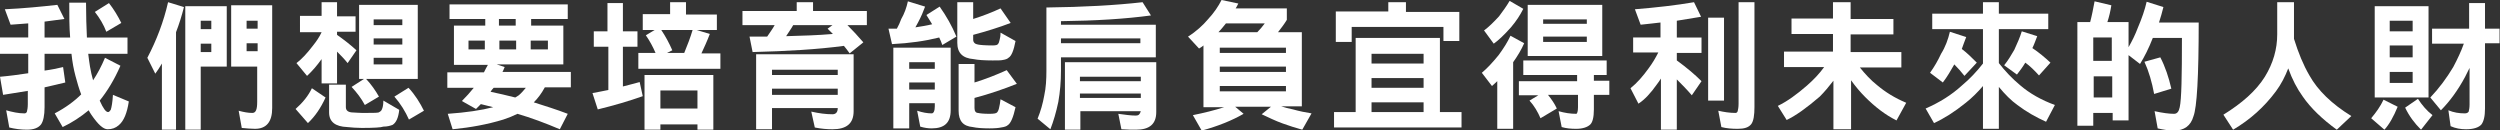 <?xml version="1.0" encoding="UTF-8"?>
<!-- Generator: Adobe Illustrator 21.0.2, SVG Export Plug-In . SVG Version: 6.00 Build 0)  -->
<svg version="1.1" id="圖層_1" xmlns="http://www.w3.org/2000/svg" xmlns:xlink="http://www.w3.org/1999/xlink" x="0px" y="0px" width="566.7px" height="29.5px" viewBox="0 0 566.7 29.5" style="enable-background:new 0 0 566.7 29.5;" xml:space="preserve">
<rect x="0" y="0" width="566.7" height="29.5" fill="#333333" stroke="none"/>
<style type="text/css">
	.st0{fill:#FFFFFF;}
</style>
<g>
	<g>
		<path class="st0" d="M13,1.1l1.6,3.2c-1.4,0.2-2.9,0.4-4.5,0.6v3.6h5.8c-0.2-2.4-0.2-5-0.2-7.9h3.8c0,3,0.1,5.6,0.2,7.9h9.2v3.7    h-8.9c0.1,1.1,0.3,2.1,0.4,2.9c0.2,1.1,0.4,2.1,0.7,3.1c1-1.5,1.9-3.2,2.7-5.1l3.5,1.8c-1.4,3.2-3,5.8-4.7,7.9    c0.8,1.8,1.4,2.6,1.9,2.6c0.2,0,0.4-0.2,0.6-0.5c0.2-0.6,0.4-1.7,0.5-3.4l3.6,1.5c-0.4,2.6-1.1,4.4-2.3,5.4    c-0.7,0.6-1.5,0.9-2.5,0.9c-1,0-2.2-1.1-3.7-3.3c-0.2-0.3-0.4-0.6-0.6-1c-1.8,1.5-3.8,2.8-5.9,3.8l-1.8-3.1c2.5-1.3,4.5-2.8,6-4.3    c-0.5-1.3-0.9-2.7-1.3-4.2c-0.4-1.5-0.7-3.1-0.9-5h-6.1v3.8c1.5-0.2,3-0.5,4.2-0.8l0.5,3.5c-1.5,0.4-3.1,0.7-4.7,1.1v4.5    c0,1.9-0.3,3.2-0.8,3.9c-0.6,0.8-1.7,1.2-3.2,1.2c-1.4,0-2.8-0.2-4-0.5l-0.7-3.9c1.4,0.4,2.8,0.7,4.1,0.7c0.3,0,0.5-0.1,0.6-0.4    c0.1-0.4,0.2-0.9,0.2-1.7v-3c-1.8,0.3-3.7,0.6-5.6,0.9L0,17.4c2.3-0.2,4.4-0.5,6.4-0.8v-4.4H0V8.5h6.4V5.3c-1.3,0.1-2.6,0.2-4,0.3    L1.1,2.1C5.4,1.9,9.4,1.5,13,1.1z M24.7,0.7c1.1,1.4,2,2.9,2.8,4.5l-3.4,2c-0.6-1.6-1.5-3.1-2.6-4.5L24.7,0.7z"/>
		<path class="st0" d="M38.1,0.5l3.6,1.1c-0.5,2-1.1,3.9-1.8,5.7v22.1h-3.2v-15c-0.5,0.9-1,1.6-1.5,2.3l-1.8-3.6    C35.5,9.1,37.1,4.9,38.1,0.5z M51.4,1.4v13.7h-5.9v14.3H42v-28H51.4z M45.5,6.6h2.4V4.7h-2.4V6.6z M45.5,11.8h2.4V9.9h-2.4V11.8z     M54.1,1.2h7.6v23.3c0,3.1-1.3,4.7-3.9,4.7c-0.9,0-1.9-0.1-3-0.2l-0.7-3.9c1.1,0.3,2.1,0.5,3.1,0.5c0.8,0,1.1-0.8,1.1-2.5v-8h-5.9    V1.2H54.1z M55.9,6.5h2.5V4.7h-2.5V6.5z M58.4,11.6V9.8h-2.5v1.8H58.4z"/>
		<path class="st0" d="M67.9,3.6h5V0.5h3.5v3.2h4.2v3.5h-4.2v0.7c1.7,1.2,3.1,2.3,4.4,3.5l-2,2.9c-0.8-1-1.6-1.8-2.4-2.6v7.2h-3.5    v-5.5c-1,1.4-2.1,2.7-3.3,3.8l-2.4-2.9c1.2-0.9,2.4-2.2,3.7-3.9c0.8-1,1.5-2,2-3.1h-4.9V3.6z M70.7,20l3.1,2.1    c-1.1,2.4-2.4,4.3-4,5.8l-2.8-3.2C68.6,23.3,69.9,21.7,70.7,20z M74.6,19.2h3.8v5.1c0,0.8,0.6,1.2,1.7,1.2c0.5,0,1.1,0.1,2,0.1    c2.1,0,3.3,0,3.7-0.1c0.4-0.2,0.7-0.4,0.8-0.8c0.1-0.2,0.3-0.8,0.3-1.9l3.6,2.1c-0.2,1.8-0.7,2.9-1.5,3.4    c-0.5,0.2-1.2,0.4-2.1,0.4C86.4,28.9,84.7,29,82,29c-1.2,0-2.3-0.1-3.3-0.2c-2.7-0.1-4.1-1.2-4.1-3.3V19.2z M81.2,1.1h13.5v16.8    H83c1.2,1.3,2.1,2.6,2.9,4l-3.2,1.9c-0.8-1.5-1.8-2.8-3-4.1l2.8-1.8h-1.1V1.1z M84.7,5.7h6.5V4.4h-6.5V5.7z M84.7,10.1h6.5V8.7    h-6.5V10.1z M84.7,14.6h6.5v-1.5h-6.5V14.6z M92.6,19.9c1.5,1.6,2.6,3.4,3.5,5.2l-3.4,2c-0.8-1.8-1.9-3.6-3.3-5.2L92.6,19.9z"/>
		<path class="st0" d="M101.7,1h27v3.3h-8.3v1.5h7.3v8.8h-15.1l1.8,0.6c-0.2,0.4-0.3,0.8-0.5,1.1h15.5v3.5h-5.9    c-0.7,1.3-1.5,2.4-2.5,3.4c2.5,0.8,5.1,1.6,7.7,2.6l-1.8,3.5c-3.3-1.4-6.5-2.6-9.6-3.5c-1,0.5-2,0.9-3.2,1.3    c-3.6,1.1-7.4,1.8-11.5,2.2l-1.1-3.5c4.2-0.3,7.6-0.8,10.3-1.5c-0.9-0.2-1.9-0.5-2.8-0.7c-0.4,0.4-0.7,0.7-1.1,1.1l-3.2-1.8    c1-1,1.9-2,2.7-3h-6v-3.5h8.3c0.3-0.6,0.6-1.2,0.9-1.7h-7.7V5.8h7.1V4.3h-8.1V1z M106.2,11.2h3.7v-2h-3.7V11.2z M111.2,20.8    c1.8,0.4,3.7,0.8,5.6,1.3c0.3-0.2,0.5-0.3,0.8-0.5c0.6-0.5,1.1-1.1,1.6-1.7h-7.3C111.6,20.2,111.4,20.5,111.2,20.8z M116.9,5.8    V4.3h-3.8v1.5H116.9z M113.2,9.2v2h3.8v-2H113.2z M120.3,9.2v2h3.9v-2H120.3z"/>
		<path class="st0" d="M134.4,7.1h3.3V0.7h3.5v6.4h3.3v3.5h-3.3v9c1.3-0.3,2.6-0.7,3.8-1l0.7,3.2c-3.1,1.1-6.5,2.1-10.2,3l-1.2-3.7    c1.2-0.2,2.5-0.5,3.6-0.7v-9.8h-3.3V7.1z M151.9,0.5h3.6v2.8h7v3.5h-4.6l3,0.9c-0.6,1.6-1.3,3.1-1.9,4.4h4.3v3.5h-18.6V12h3.9    c-0.6-1.4-1.3-2.7-2.2-4l2-1.2h-2.7V3.2h6.2V0.5z M161.7,17v12.4h-3.6v-1.2h-8.4v1.2h-3.6V17H161.7z M149.7,24.6h8.4v-4.1h-8.4    V24.6z M151.2,12h3.9c0.7-1.7,1.4-3.5,1.9-5.2h-7.1c1,1.5,1.8,3,2.5,4.6L151.2,12z"/>
		<path class="st0" d="M180.5,0.5h3.8v2h12.2v3.2h-4.4c1.2,1.2,2.4,2.5,3.6,3.9l-3.1,2.5c-0.4-0.6-0.9-1.2-1.3-1.7    c-6,0.8-12.9,1.2-20.7,1.4l-0.7-3.5c1.4,0,2.7,0,4,0c0.6-0.9,1.2-1.7,1.7-2.6h-7.3V2.5h12.3V0.5z M193.5,12.3v12.9    c0,2.8-1.6,4.1-4.8,4.1c-1.2,0-2.5-0.1-4-0.4l-0.8-3.6c1.8,0.4,3.3,0.6,4.8,0.6c0.8,0,1.2-0.5,1.2-1.4H175v4.8h-3.6v-17H193.5z     M175,17h14.9v-1.2H175V17z M175,21.5h14.9v-1.4H175V21.5z M188.8,7.7c-0.4-0.4-0.8-0.8-1.2-1.2l1.1-0.8h-8.9    c-0.5,0.9-1.1,1.7-1.6,2.5C181.8,8.1,185.4,8,188.8,7.7z"/>
		<path class="st0" d="M205.8,0.3l3.9,1.2c-0.4,1.1-0.9,2.3-1.6,3.6c-0.2,0.4-0.4,0.7-0.6,1.1c1.3-0.2,2.6-0.4,3.8-0.7    c-0.4-0.7-0.9-1.4-1.3-2.1l3-1.9c1.5,2.1,2.8,4.4,3.8,6.8l-3.2,1.9c-0.2-0.6-0.4-1.1-0.7-1.7c-3.2,0.8-6.7,1.3-10.7,1.5l-0.8-3.5    c0.6,0,1.3,0,1.9,0c0.4-0.7,0.7-1.4,1-2.2C205,3.1,205.5,1.7,205.8,0.3z M215.5,10.8V25c0,2.8-1.4,4.1-4.3,4.1    c-0.8,0-1.6-0.1-2.6-0.4l-0.7-3.6c1.2,0.4,2.3,0.6,3.3,0.6c0.4,0,0.7-0.5,0.7-1.6v-0.7h-5.8v5.7h-3.6V10.8H215.5z M206.1,15.6h5.8    v-1.5h-5.8V15.6z M206.1,20.3h5.8v-1.6h-5.8V20.3z M217,0.5h3.6v3.8c2.2-0.7,4.3-1.5,6.2-2.4l2.3,3.3c-2.6,1-5.5,1.9-8.5,2.7V9    c0,0.6,0.4,1,1.1,1.1c0.5,0.1,1.6,0.2,3.3,0.2c0.7,0,1.1-0.1,1.2-0.3c0.2-0.2,0.3-0.5,0.4-1c0.1-0.3,0.2-0.9,0.2-1.6l3.4,1.9    c-0.4,2.1-0.9,3.4-1.6,3.8c-0.2,0.2-0.6,0.4-1.3,0.5c-0.4,0.1-1.1,0.1-2.3,0.1c-1.9,0-3.3-0.1-4.3-0.3c-2.5-0.2-3.7-1.4-3.7-3.7    V0.5z M217.3,14.5h3.6v4.2c2.6-0.8,5.1-1.8,7.3-2.8l2.3,3.1c-3,1.2-6.2,2.3-9.6,3.2v2.3c0,0.7,0.3,1.1,0.8,1.1    c0.4,0.1,1.2,0.2,2.6,0.2c1,0,1.5-0.1,1.7-0.3c0.2-0.2,0.4-0.6,0.5-1.2c0.1-0.4,0.2-0.9,0.3-1.8l3.4,1.8c-0.5,2.3-1.1,3.7-1.8,4.1    c-0.2,0.2-0.7,0.4-1.5,0.5c-0.4,0.1-1.3,0.2-2.6,0.2c-1.6,0-2.9-0.1-3.8-0.3c-2.2-0.2-3.2-1.4-3.2-3.7V14.5z"/>
		<path class="st0" d="M240.5,13v3.1c0,2.4-0.2,4.7-0.6,7c-0.5,2.4-1.1,4.4-1.8,6.2l-2.9-2.4c0.7-1.7,1.2-3.5,1.5-5.2    c0.4-1.8,0.5-3.7,0.5-5.7V1.7c8.4-0.1,15.6-0.5,21.8-1.2l1.9,3c-5.9,0.8-12.6,1.2-20.4,1.3v0.8H262V13H240.5z M240.5,8.7v1.1h18    V8.7H240.5z M262.1,14.1v11.3c0,2.7-1.5,4-4.6,4c-0.9,0-2,0-3.3-0.1l-0.7-3.5c1.5,0.2,2.8,0.4,4,0.4c0.6,0,0.9-0.3,1.1-1h-13.7    v4.2h-3.5V14.1H262.1z M244.8,18.4h13.8v-1h-13.8V18.4z M244.8,22.2h13.8v-1h-13.8V22.2z"/>
		<path class="st0" d="M276.9,0l3.8,0.8c-0.2,0.4-0.4,0.8-0.6,1.1h11.6v2.6c-0.6,1-1.3,1.9-2,2.8h5.4v16.8h-4.7    c0.9,0.3,1.7,0.5,2.7,0.7c1.4,0.4,2.9,0.7,4.2,0.9l-2.1,3.7c-1.5-0.4-3-0.9-4.4-1.4c-1.7-0.6-3.3-1.4-4.8-2.1l2.1-1.7H280l1.9,1.6    c-2.6,1.5-5.8,2.8-9.5,3.8l-2-3.5c2.5-0.5,4.9-1.1,7.1-1.8h-4.7v-14c-0.3,0.3-0.7,0.5-1,0.7l-2.5-2.7c1.9-1.2,3.4-2.6,4.5-3.9    C275.2,2.9,276.2,1.4,276.9,0z M285,7.3c0.6-0.6,1.2-1.3,1.7-2h-8.8c-0.3,0.4-0.6,0.7-0.9,1.1c-0.3,0.3-0.5,0.6-0.8,0.9H285z     M276.5,12h15v-1.2h-15V12z M276.5,16.3h15v-1.2h-15V16.3z M276.5,20.7h15v-1.2h-15V20.7z"/>
		<path class="st0" d="M326.4,8.6v16.8h4.9v3.5h-28.9v-3.5h4.9V8.6H326.4z M314.7,0.5h4v2.2h12.1v6.6h-3.6V6.1h-20.8v3.4h-3.6V2.6    h11.9V0.5z M310.9,14.4h11.8v-2.2h-11.8V14.4z M310.9,19.9h11.8v-2.2h-11.8V19.9z M310.9,25.4h11.8v-2.2h-11.8V25.4z"/>
		<path class="st0" d="M342.4,8.1l3.1,1.7c-0.6,1.4-1.5,2.9-2.5,4.3v15.1h-3.6V18.4c-0.5,0.5-0.9,0.8-1.2,1.1l-2.3-3    c1.2-1,2.5-2.4,3.8-4C340.8,11,341.7,9.6,342.4,8.1z M342.2,0.2l3.1,1.8c-0.7,1.4-1.6,2.8-2.8,4.2c-1.6,1.8-2.9,3-3.9,3.7l-2.2-3    c1.1-0.8,2.2-1.9,3.4-3.2C340.7,2.5,341.5,1.4,342.2,0.2z M345.4,13.7h18.8V17h-2.9v1.3h3.5v3.2h-3.5v3.3c0,1.8-0.3,2.9-0.8,3.4    c-0.6,0.6-1.7,1-3.2,1c-1.2,0-2.3-0.1-3.3-0.4l-0.7-3.6c1.4,0.4,2.7,0.6,4,0.6c0.2,0,0.4-0.5,0.4-1.5v-2.8h-6.8c0.8,1,1.5,2,2,3.1    l-3.7,2.2c-0.6-1.4-1.4-2.8-2.5-4l2-1.2h-4.4v-3.2h13.2V17h-12.2V13.7z M346.3,1.1h16.9v11.6h-16.9V1.1z M349.8,5.4h9.9v-1h-9.9    V5.4z M349.8,9.5h9.9V8.3h-9.9V9.5z"/>
		<path class="st0" d="M384,0.5l1.6,3.3c-1.8,0.3-3.6,0.6-5.5,0.9v3.8h5.6V12h-5.6v1.7c2.2,1.6,4.1,3.2,5.6,4.7l-2.2,3.2    c-1.1-1.3-2.3-2.5-3.4-3.6v11.4h-3.6V17.8c-0.3,0.5-0.6,0.9-0.9,1.3c-1.4,2-2.8,3.5-4.2,4.4l-1.8-3.5c1.5-1.2,2.8-2.7,4.1-4.5    c0.9-1.2,1.6-2.4,2.2-3.6h-5.7V8.5h6.2V5.1c-1.4,0.2-2.9,0.3-4.5,0.5l-1.3-3.5C375.5,1.7,379.9,1.2,384,0.5z M387.2,4h3.6v18.8    h-3.6V4z M394.1,0.5h3.6v23.8c0,1.8-0.2,3.1-0.7,3.8c-0.6,0.8-1.6,1.1-3.1,1.1c-1.3,0-2.6-0.1-3.7-0.4l-0.7-3.7    c1.3,0.3,2.6,0.5,3.9,0.5c0.2,0,0.4-0.1,0.5-0.4c0.1-0.4,0.2-0.9,0.2-1.7V0.5z"/>
		<path class="st0" d="M406.1,4.2h9.4V0.5h4v3.8h9.7v3.5h-9.7v4H431v3.5h-9.4c1.2,1.5,2.5,2.9,3.9,4c1.9,1.6,4,2.9,6.6,4l-2.2,4    c-2.6-1.3-4.9-3.1-7.1-5.3c-1.1-1.1-2.2-2.4-3.2-3.8v11.1h-4v-11c-1,1.3-2,2.5-3.1,3.6c-2.9,2.5-5.4,4.3-7.5,5.3L403,24    c2.1-1,4.3-2.6,6.6-4.6c1.6-1.4,2.9-2.8,3.9-4.2h-9.1v-3.5h11.1v-4h-9.4V4.2z"/>
		<path class="st0" d="M438,3.1h11.5V0.5h3.6v2.6h11.2v3.5h-11.2v7.7c1.4,1.8,3,3.5,4.8,5c2.2,1.9,4.9,3.4,7.9,4.5l-2,3.8    c-2.2-1-4.4-2.2-6.5-3.8c-1.4-1-2.8-2.4-4.2-4.1v9.5h-3.6v-9.7c-1.2,1.4-2.5,2.7-3.9,3.8c-2.6,2.1-5,3.6-7.2,4.6l-1.9-3.3    c3.2-1.4,5.9-3.1,8.2-5.2c1.8-1.5,3.4-3.2,4.8-5V6.6H438V3.1z M442,7.2l3.7,1.2c-0.4,1-0.7,1.9-1,2.7c1.2,0.9,2.3,2,3.4,3.1    l-2.8,3c-0.7-0.9-1.5-1.8-2.3-2.6c-0.8,1.4-1.6,2.8-2.6,4.1l-2.9-2.2c1-1.4,1.8-2.8,2.5-4.3C441,10.6,441.6,8.9,442,7.2z     M458.3,7.1l3.5,1.1c-0.4,1-0.7,1.9-1.1,2.7c1.5,1,2.8,2.1,4.1,3.3l-2.6,2.9c-1-1.1-2-2.1-3.1-2.9c-0.6,1-1.2,1.8-1.9,2.7    l-2.9-2.1c0.9-1.1,1.6-2.3,2.3-3.5C457.3,9.8,457.9,8.4,458.3,7.1z"/>
		<path class="st0" d="M474.5,25.5v3h-3.6V5h2.9c0.4-1.5,0.7-3.1,1-4.7l3.8,0.9c-0.2,1.3-0.5,2.6-0.9,3.8h4.8v5.7    c0.8-1.4,1.5-2.8,2.1-4.4c0.9-2.1,1.6-4.1,2-5.9l3.8,1.2c-0.3,1.2-0.6,2.3-1,3.5h9c0,12.2-0.4,19.3-1.2,21.3    c-0.6,2.1-2.1,3.2-4.4,3.2c-1.2,0-2.4-0.2-3.7-0.5l-0.7-3.9c1.8,0.4,3.3,0.6,4.4,0.6c0.7,0,1.1-0.5,1.3-1.5    c0.4-1.8,0.5-7,0.5-15.7H488c-0.9,2.3-1.9,4.3-2.9,5.9l-2.6-2v14.8h-3.6v-1.7H474.5z M474.5,13.8h4.2V8.5h-4.2V13.8z M478.8,22.1    v-4.8h-4.2v4.8H478.8z M489.7,13c1.1,2.1,1.9,4.5,2.5,7.1l-3.9,1.2c-0.5-2.7-1.2-5.1-2.2-7.3L489.7,13z"/>
		<path class="st0" d="M516.2,0.5h3.8v7.3c0,0.4,0,0.7,0,1c1,3.2,2.1,5.9,3.5,8.3c1.9,3.4,5.1,6.5,9.5,9.2l-3.3,3.1    c-3.3-2.4-5.9-4.9-7.7-7.5c-1.3-1.8-2.4-3.9-3.3-6.4c-0.7,1.8-1.6,3.6-2.8,5.2c-2.6,3.5-5.8,6.4-9.7,8.7L504,26    c4.2-2.6,7.4-5.4,9.4-8.6c1.9-3.1,2.8-6.3,2.8-9.6V0.5z"/>
		<path class="st0" d="M540.3,22.6l3.2,1.6c-0.9,2.2-1.9,4-3,5.2l-3-2.6C538.6,25.5,539.6,24.1,540.3,22.6z M538.3,1.4h12.2v20.7    h-12.2V1.4z M541.7,7.1h5.2V4.7h-5.2V7.1z M541.7,13h5.2v-2.7h-5.2V13z M541.7,18.8h5.2v-2.5h-5.2V18.8z M548.1,22.4    c0.9,1.4,2,2.7,3.3,3.7l-2.6,3.3c-1.5-1.5-2.7-3.1-3.6-5L548.1,22.4z M551.2,6.5h8.5V0.7h3.6v5.8h3.3v3.3h-3.3v14.8    c0,1.8-0.3,2.9-0.8,3.6c-0.6,0.7-1.8,1.1-3.5,1.1c-1.2,0-2.4-0.2-3.5-0.7L555,25c1.2,0.5,2.4,0.7,3.7,0.7c0.4,0,0.7-0.1,0.9-0.4    c0.1-0.4,0.2-0.9,0.2-1.6v-8.3c-0.3,0.7-0.7,1.3-1,2c-1.6,3-3.5,5.6-5.5,7.6l-2.4-2.9c2-2.1,3.7-4.4,5.2-6.9    c1-1.9,1.8-3.6,2.4-5.3h-7.2V6.5z"/>
	</g>
</g>
</svg>